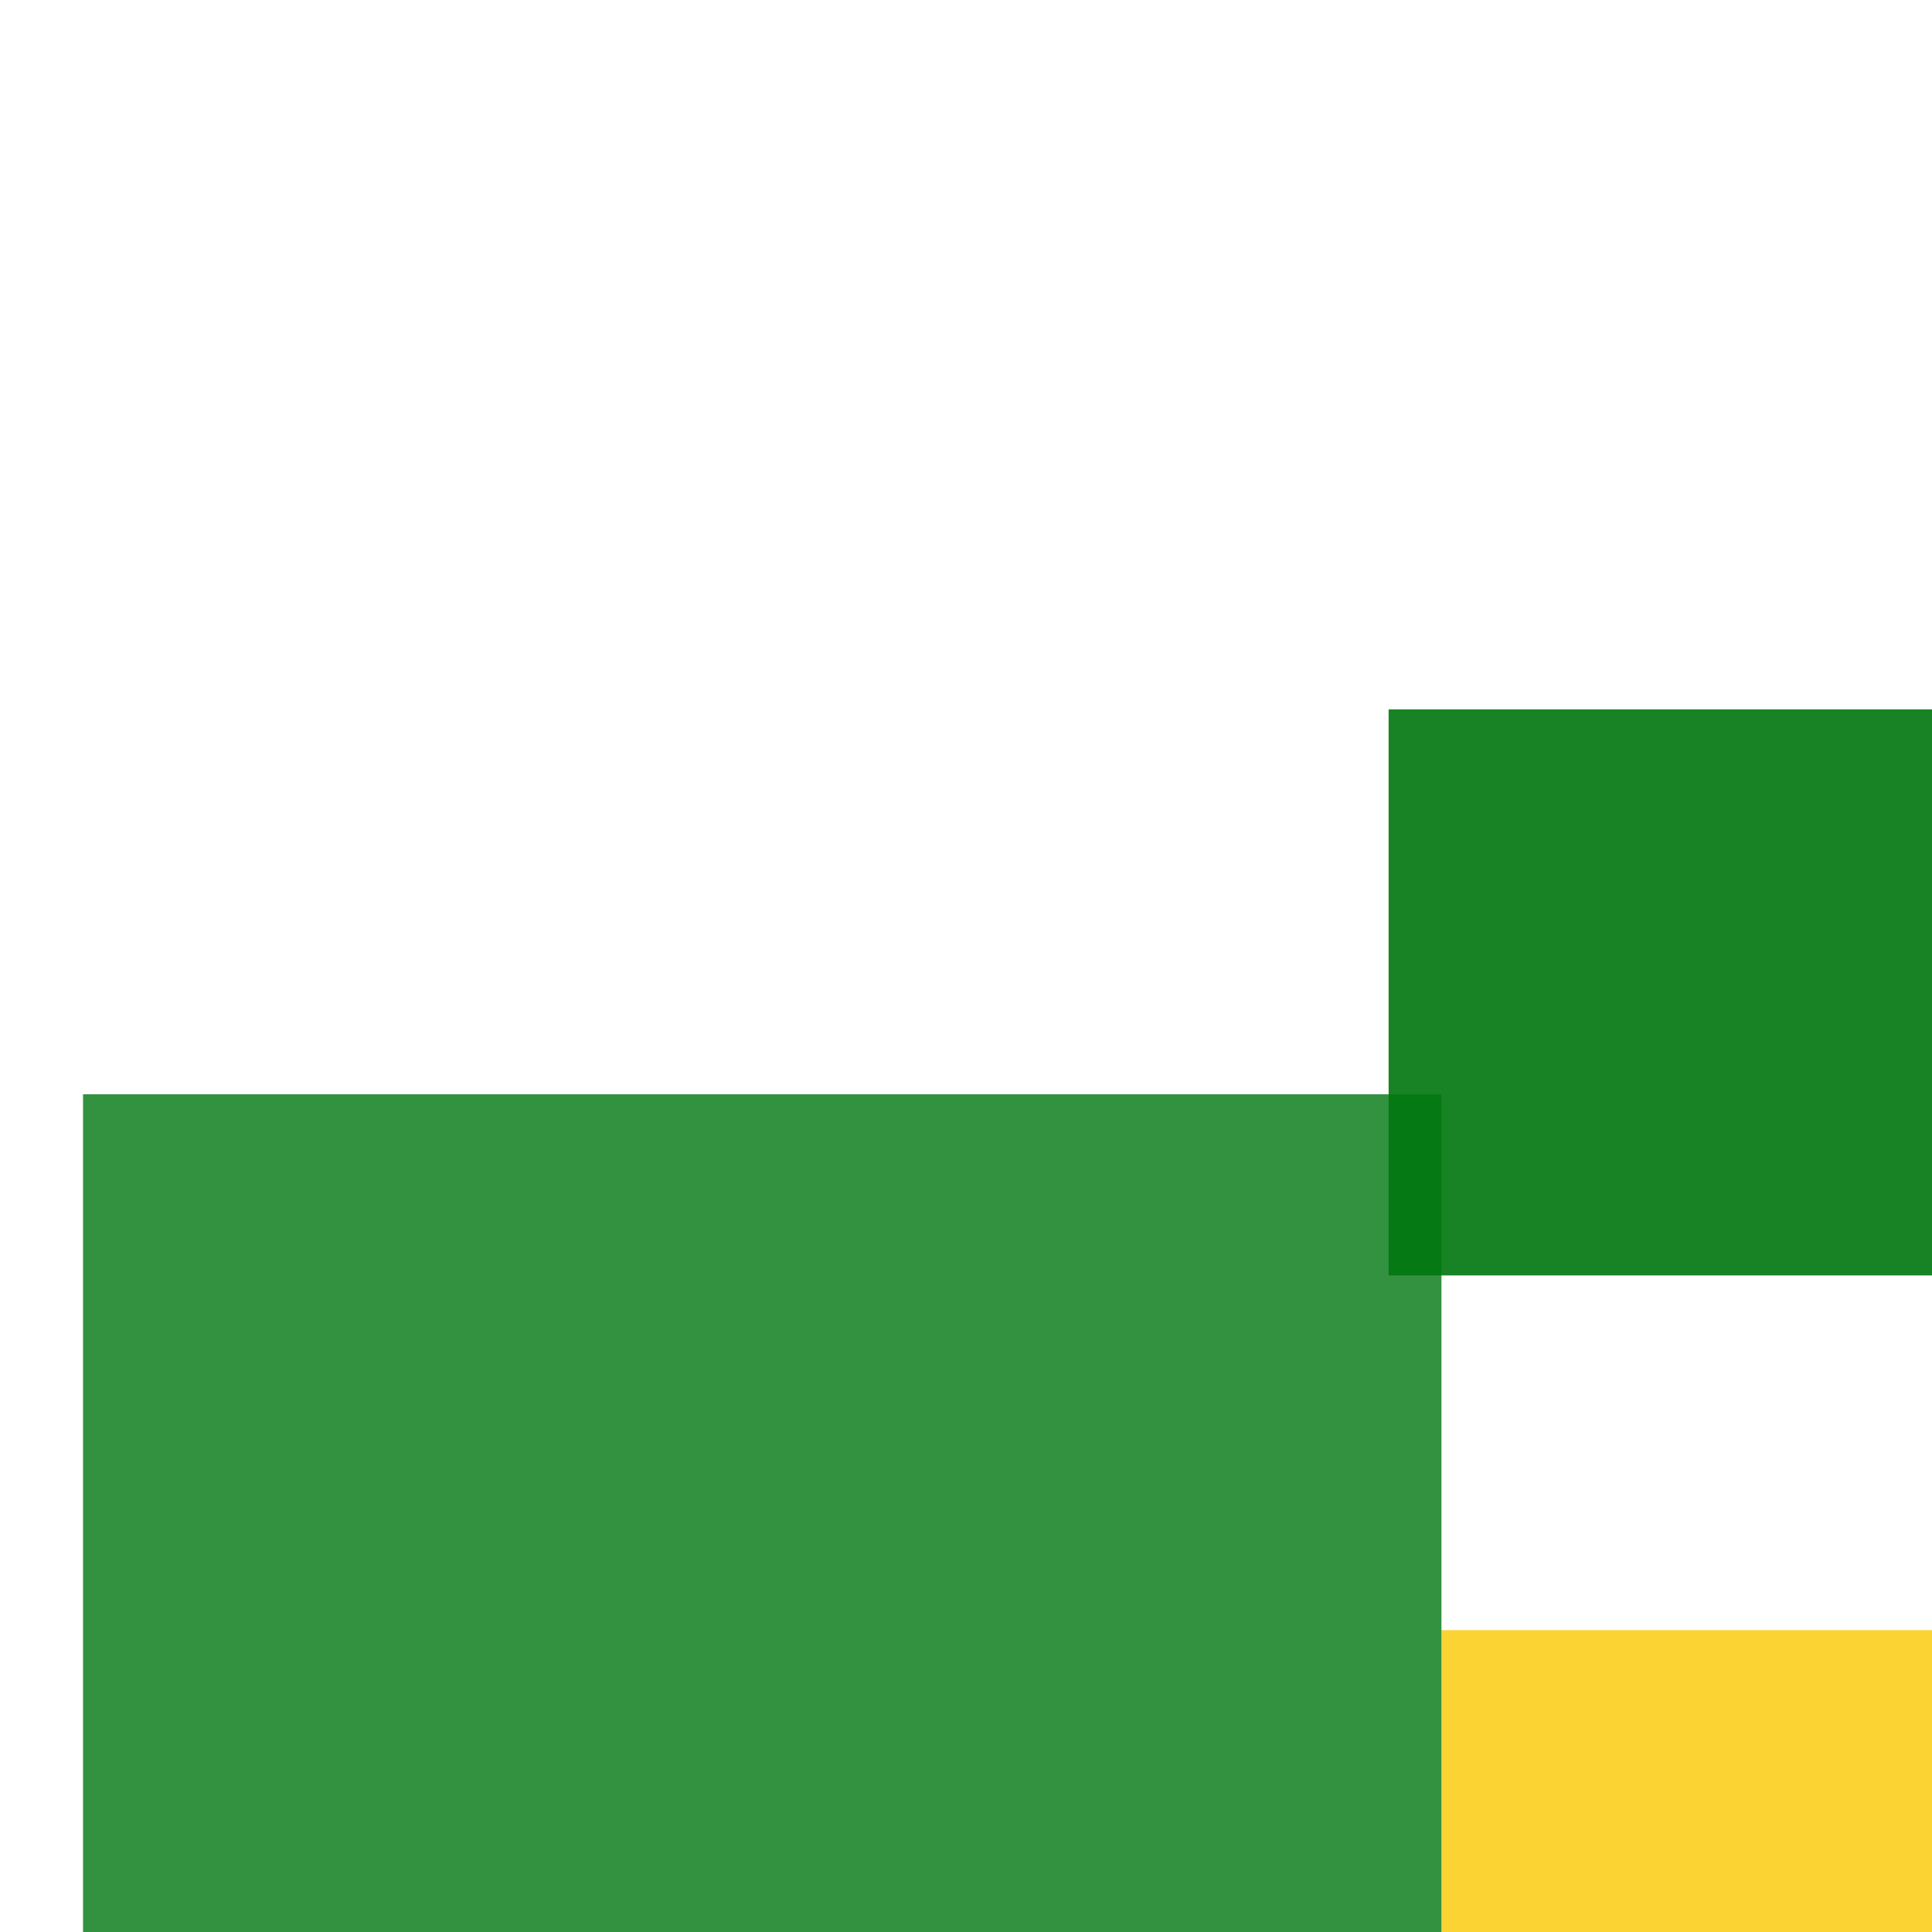 <svg width='256' height='256'><rect x='0' y='0' width='256' height='256' fill='white'/><rect x='191' y='216' width='112' height='75' opacity='0.80' fill='#fac901'/><rect x='184' y='94' width='194' height='75' opacity='0.91' fill='#00770F'/><rect x='11' y='145' width='180' height='117' opacity='0.80' fill='#00770F'/></svg>